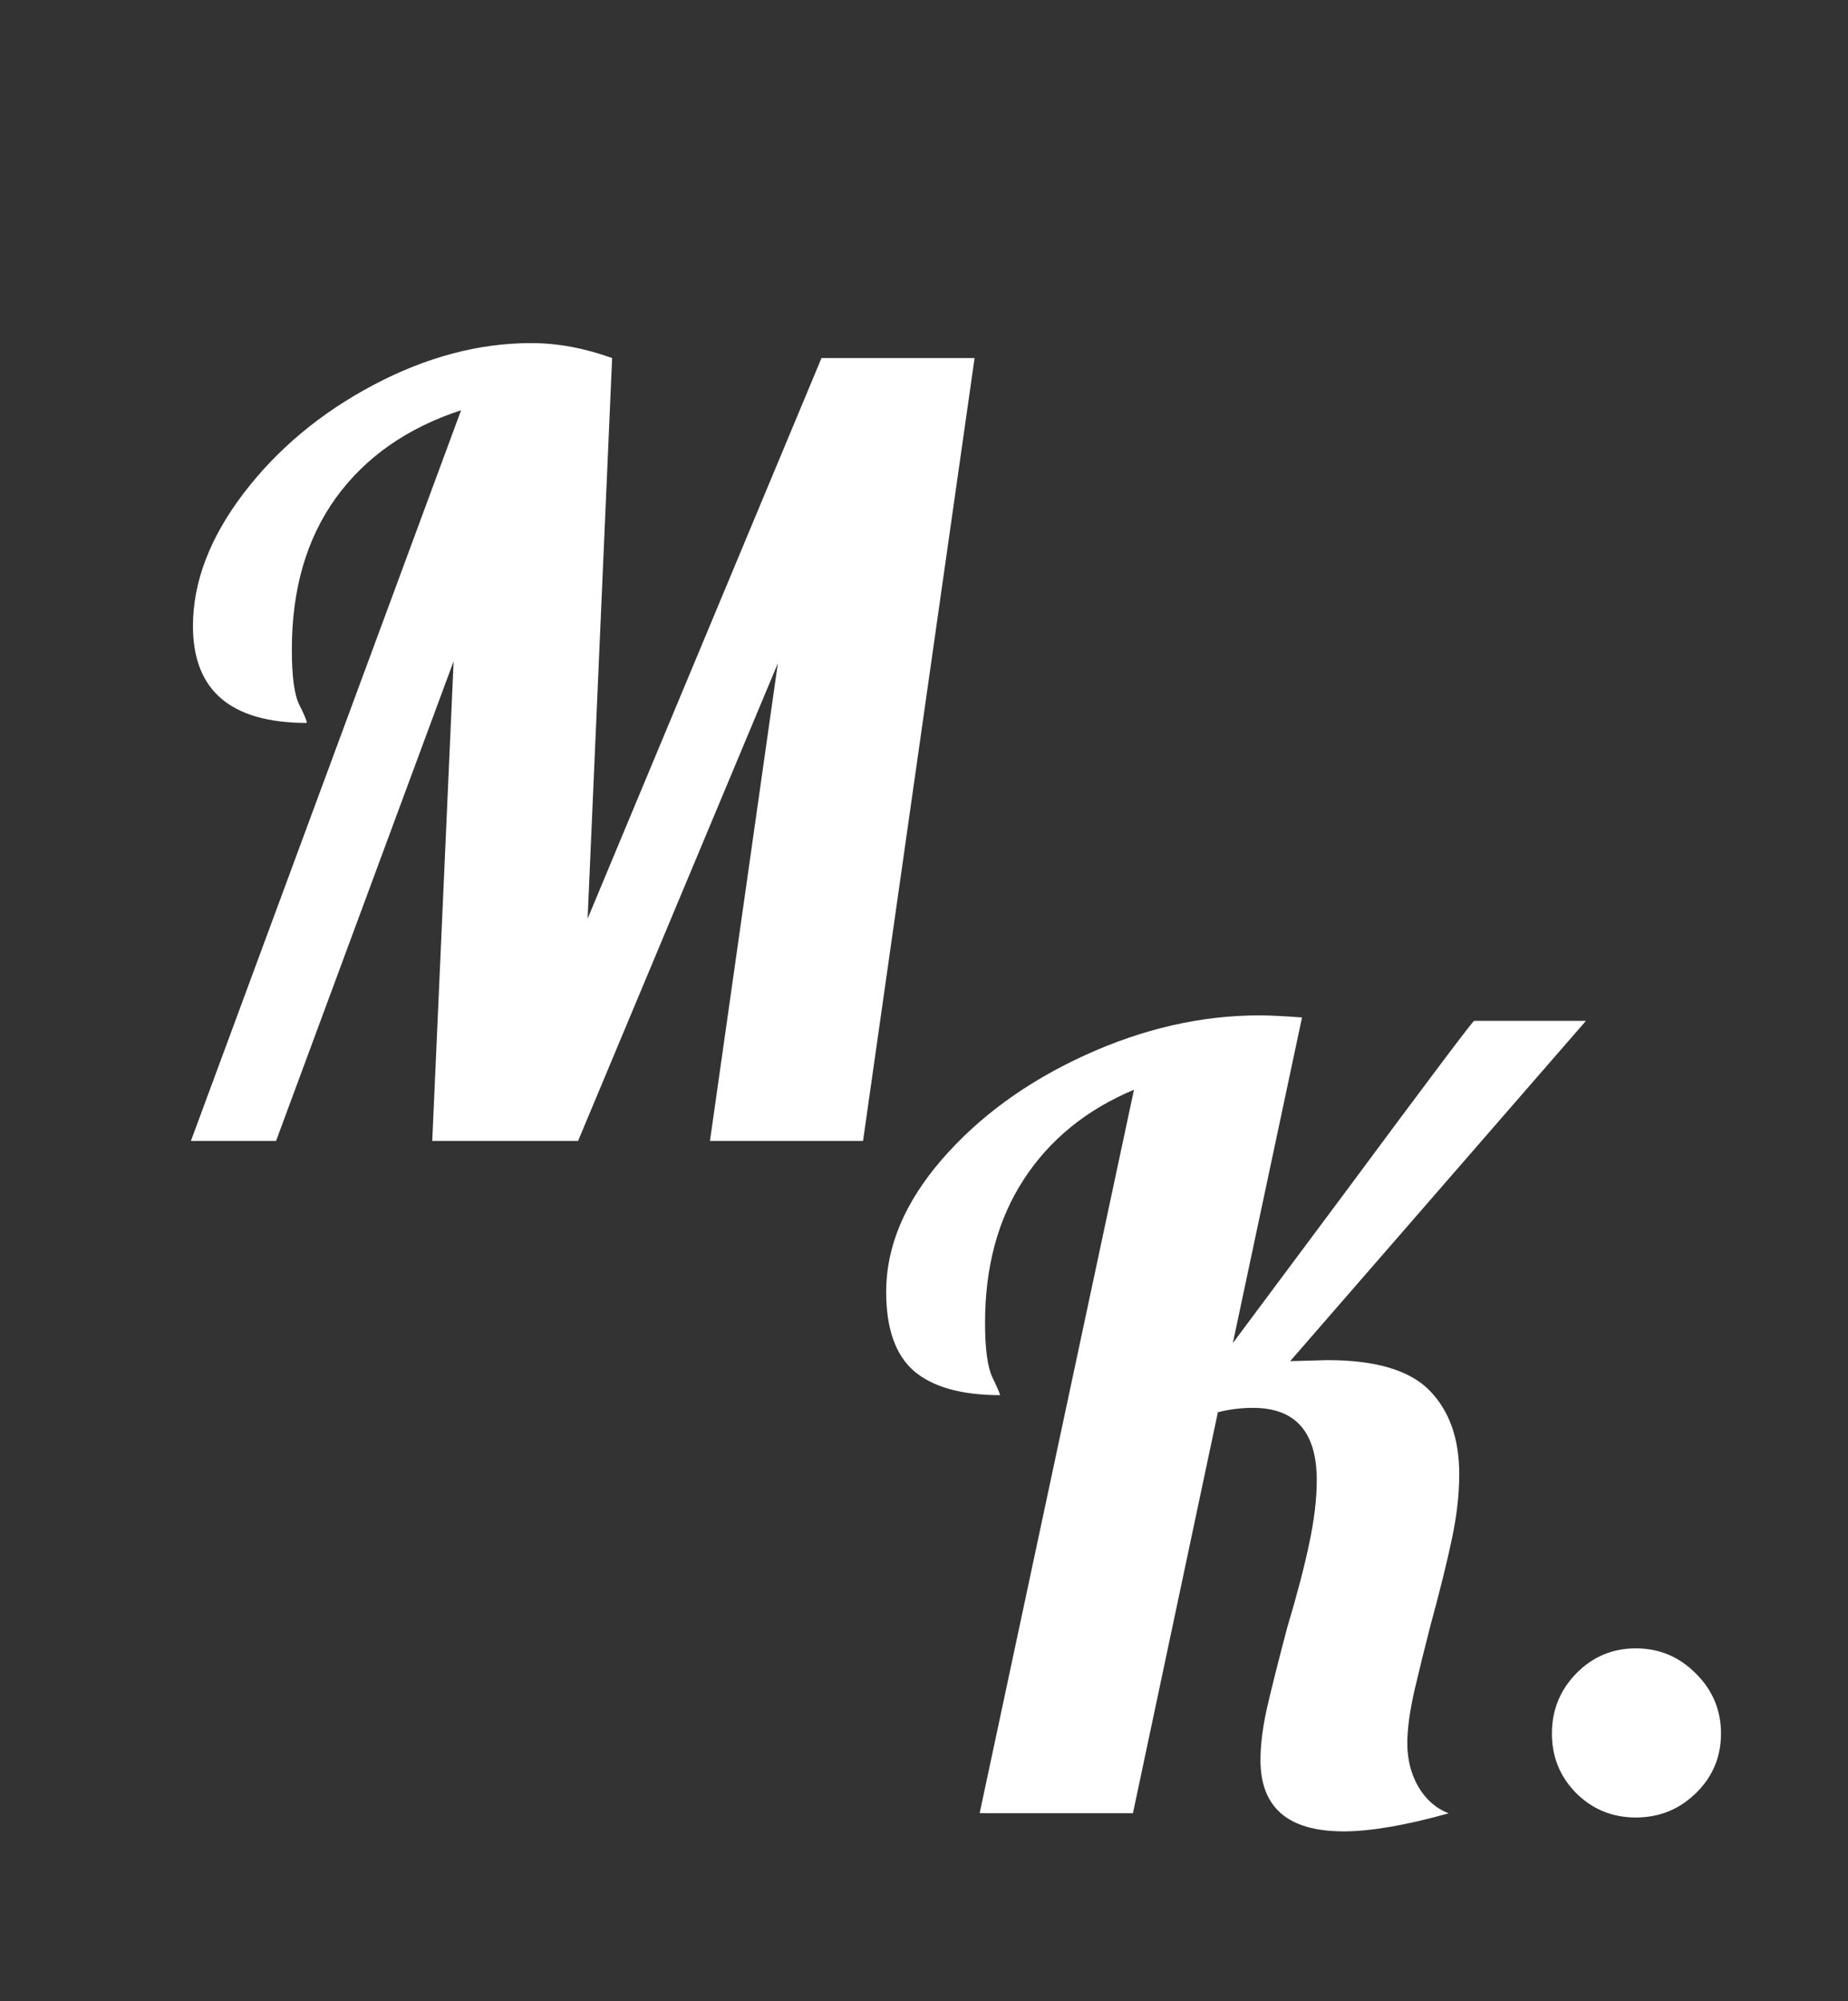 <svg version="1.1" viewBox="0.0 0.0 139.018 150.491" fill="none" stroke="none" stroke-linecap="square" stroke-miterlimit="10" xmlns:xlink="http://www.w3.org/1999/xlink" xmlns="http://www.w3.org/2000/svg"><rect x="0.0" y="0.0" width="139.018" height="150.491" fill="#333333" stroke="none"/><clipPath id="p.0"><path d="m0 0l139.018 0l0 150.491l-139.018 0l0 -150.491z" clip-rule="nonzero"/></clipPath><g clip-path="url(#p.0)"><path fill="#ffffff" fill-opacity="0.0" d="m0 0l139.018 0l0 150.491l-139.018 0z" fill-rule="evenodd"/><path fill="#ffffff" fill-opacity="0.0" d="m0 0l106.268 0l0 102.866l-106.268 0z" fill-rule="evenodd"/><path fill="#ffffff" d="m34.688 30.847q-6.094 2.0 -9.422 6.594q-3.312 4.594 -3.312 11.406q0 3.031 0.562 4.156q0.562 1.109 0.562 1.359q-8.562 0 -8.562 -7.281q0 -4.969 3.797 -9.969q3.812 -5.0 9.766 -8.156q5.969 -3.156 11.875 -3.156q2.969 0 6.094 1.125l-1.844 42.156l17.594 -42.156l11.516 0l-8.391 58.875l-11.516 0l5.109 -35.922l-15.031 35.922l-10.969 0l1.609 -36.078l-13.359 36.078l-6.406 0l20.328 -54.953z" fill-rule="nonzero"/><path fill="#ffffff" fill-opacity="0.0" d="m57.18 50.547l137.071 0.031l0 128.22l-137.071 -0.031z" fill-rule="evenodd"/><path fill="#ffffff" d="m101.055 137.716q-6.234 -0.001 -6.234 -5.361q0 -1.766 0.516 -4.031q0.531 -2.281 1.484 -5.89q1.125 -3.765 1.672 -6.39q0.562 -2.64 0.562 -4.734q0 -5.438 -4.797 -5.439q-1.359 -3.1280518E-4 -2.641 0.328l-6.391 30.155l-11.531 -0.003l11.609 -54.404q-5.359 2.249 -8.281 6.732q-2.922 4.468 -2.922 10.796q0 2.953 0.562 4.125q0.562 1.156 0.562 1.313q-4.328 -9.918213E-4 -6.453 -1.798q-2.109 -1.813 -2.109 -5.969q0 -5.109 4.188 -9.952q4.203 -4.843 10.766 -7.841q6.562 -2.998 13.125 -2.997q1.125 2.593994E-4 3.203 0.157l-5.203 24.483l8.234 -11.045q9.844 -13.279 9.922 -13.185l8.406 0.002l-22.25 25.589l2.812 -0.077q5.438 0.001 7.672 2.283q2.234 2.282 2.234 6.282q0 2.312 -0.562 4.922q-0.547 2.594 -1.594 6.437q-0.641 2.469 -1.203 4.875q-0.547 2.406 -0.547 4q0 1.844 0.828 3.281q0.844 1.438 2.281 2.001q-4.875 1.358 -7.922 1.358zm22.002 -1.042q-2.641 -6.1035156E-4 -4.484 -1.829q-1.828 -1.844 -1.828 -4.485q0 -2.641 1.828 -4.515q1.844 -1.89 4.484 -1.89q2.641 6.1035156E-4 4.516 1.892q1.891 1.875 1.891 4.516q0 2.641 -1.891 4.484q-1.875 1.828 -4.516 1.827z" fill-rule="nonzero"/></g></svg>